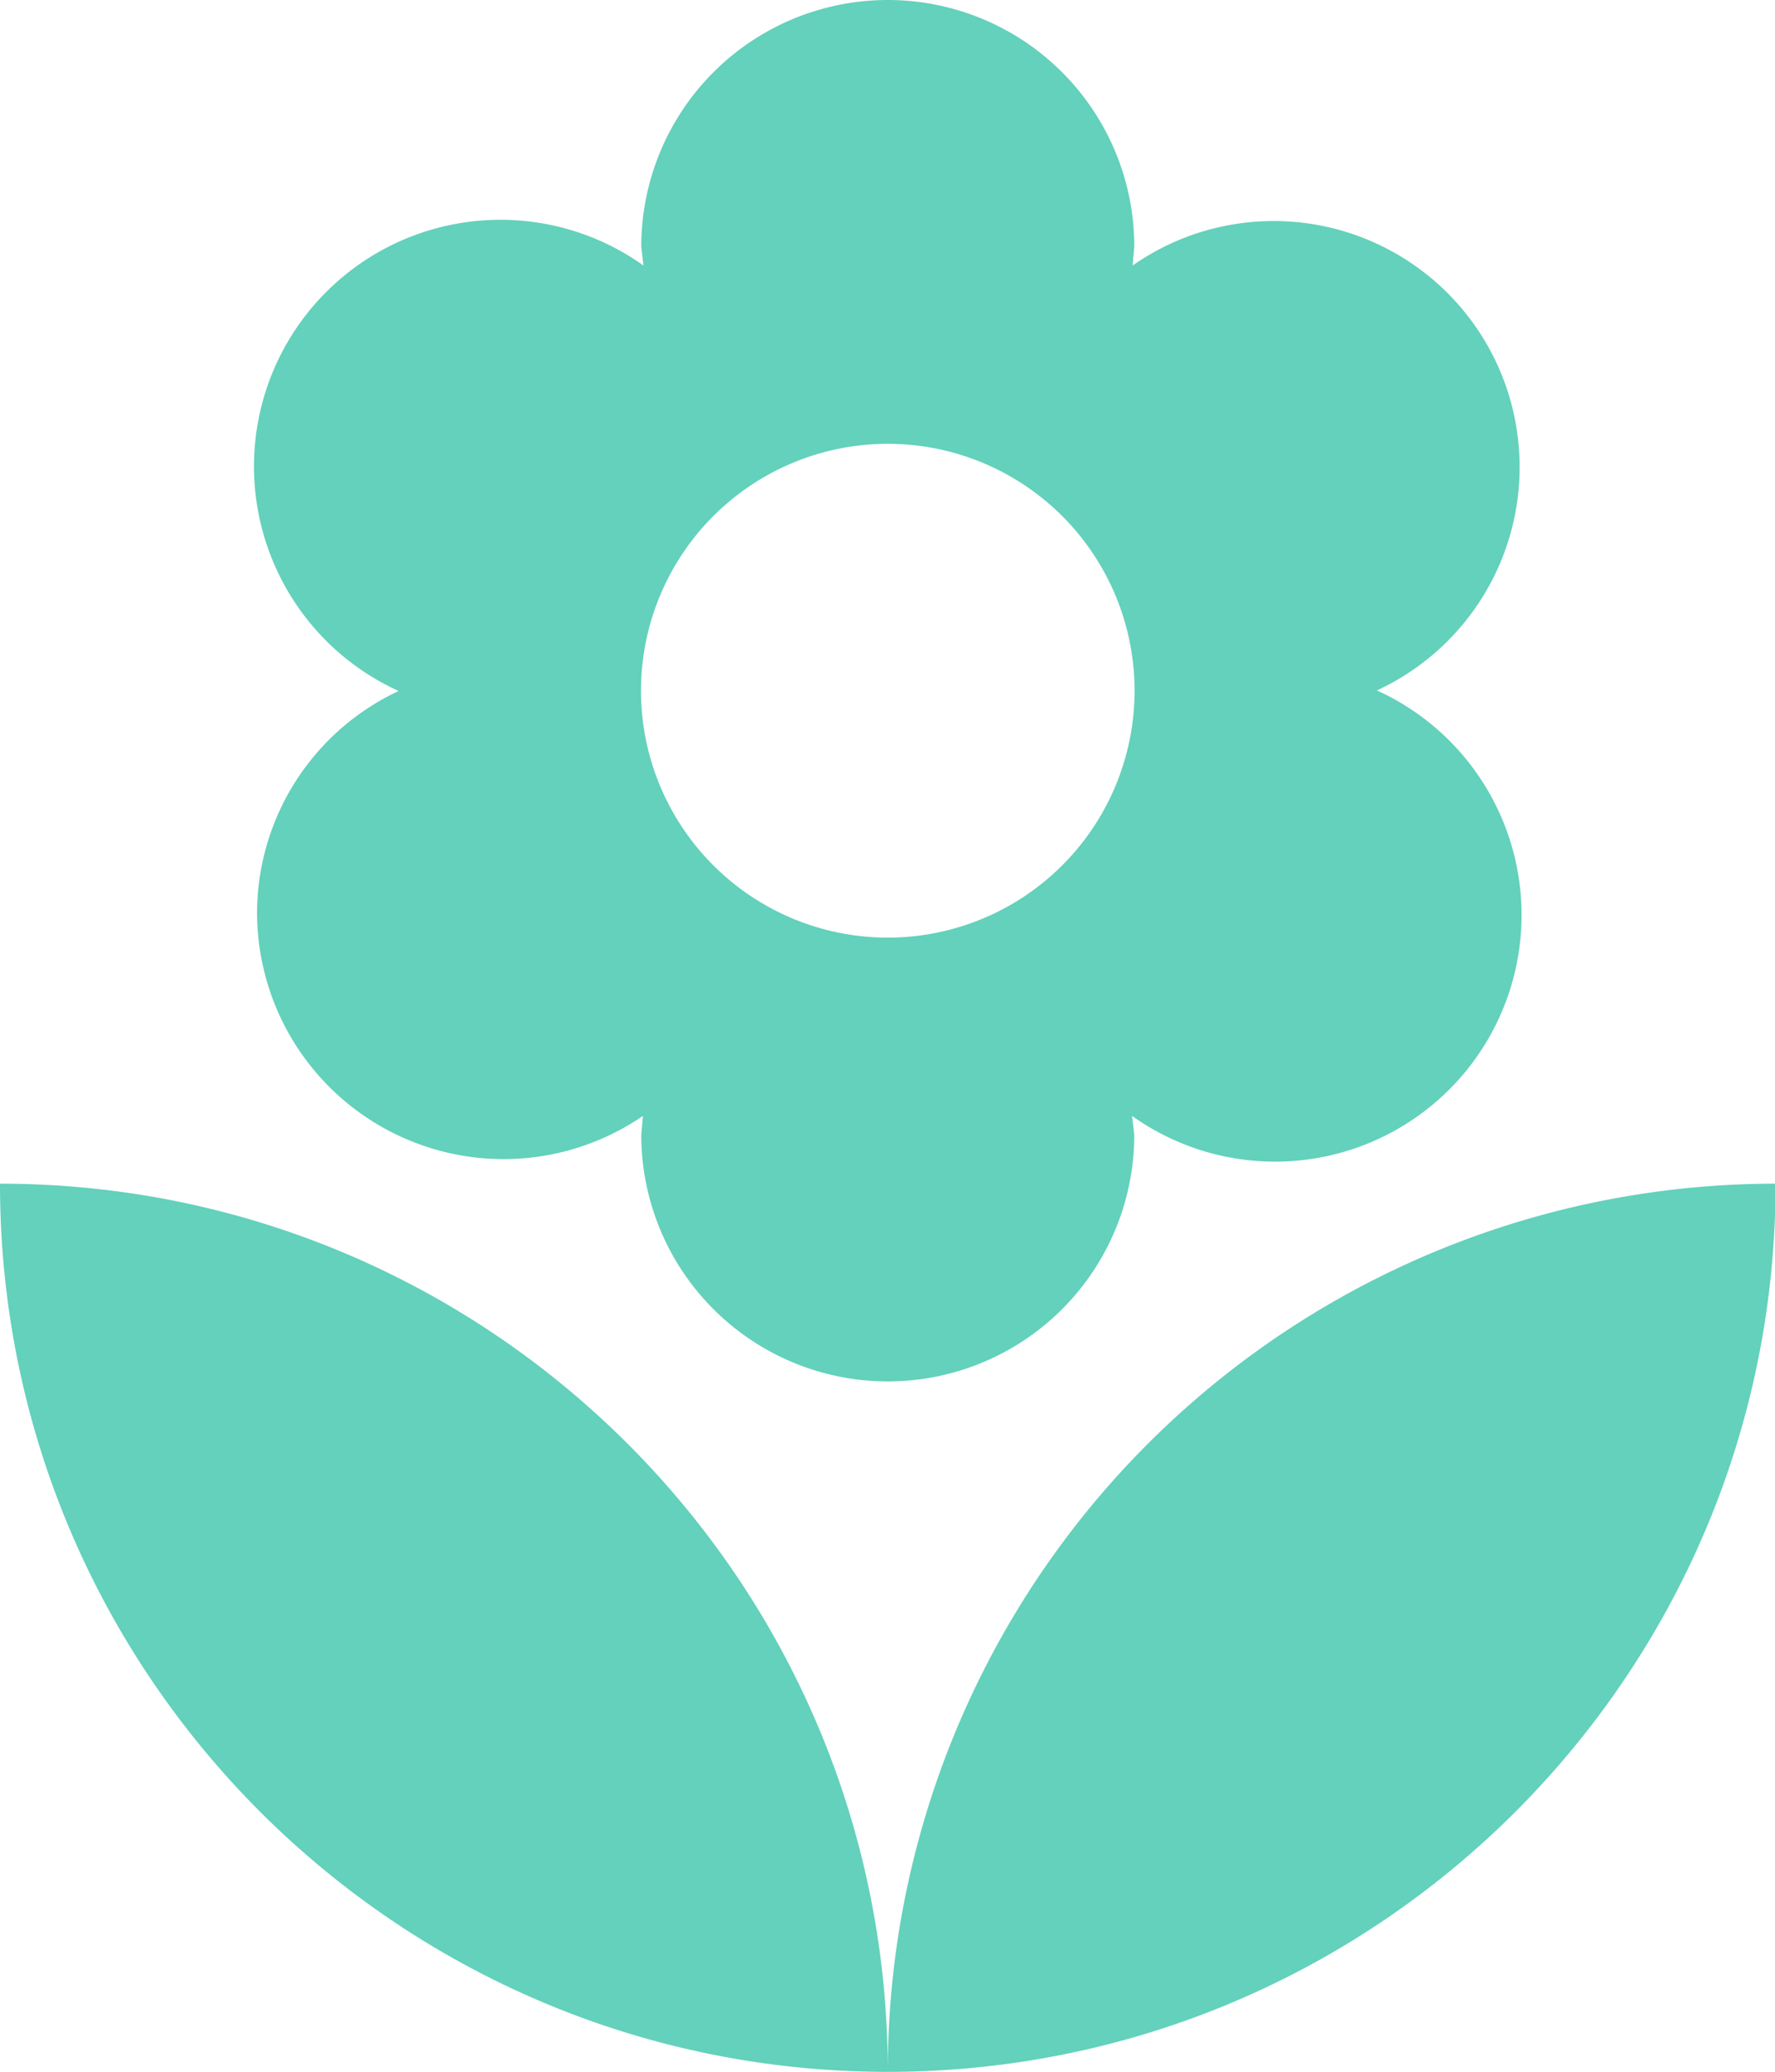 <svg xmlns="http://www.w3.org/2000/svg" width="31.97" height="37.3" viewBox="8.01 4.35 31.97 37.3"><path fill="#63d1bb" d="M24 41.65c8.83 0 15.99-7.16 15.99-15.99A15.99 15.99 0 0024 41.65zM12.64 20.78a4.44 4.44 0 006.95 3.66l-.03.34a4.44 4.44 0 008.88 0l-.04-.34a4.44 4.44 0 104.41-7.66 4.43 4.43 0 10-4.4-7.65l.03-.34a4.44 4.44 0 00-8.88 0l.04.34a4.44 4.44 0 10-4.41 7.66 4.42 4.42 0 00-2.55 3.99zM24 12.34a4.44 4.44 0 110 8.89 4.44 4.44 0 010-8.89zM8.01 25.66c0 8.83 7.16 15.99 15.99 15.99 0-8.83-7.16-15.99-15.99-15.99z"/></svg>
